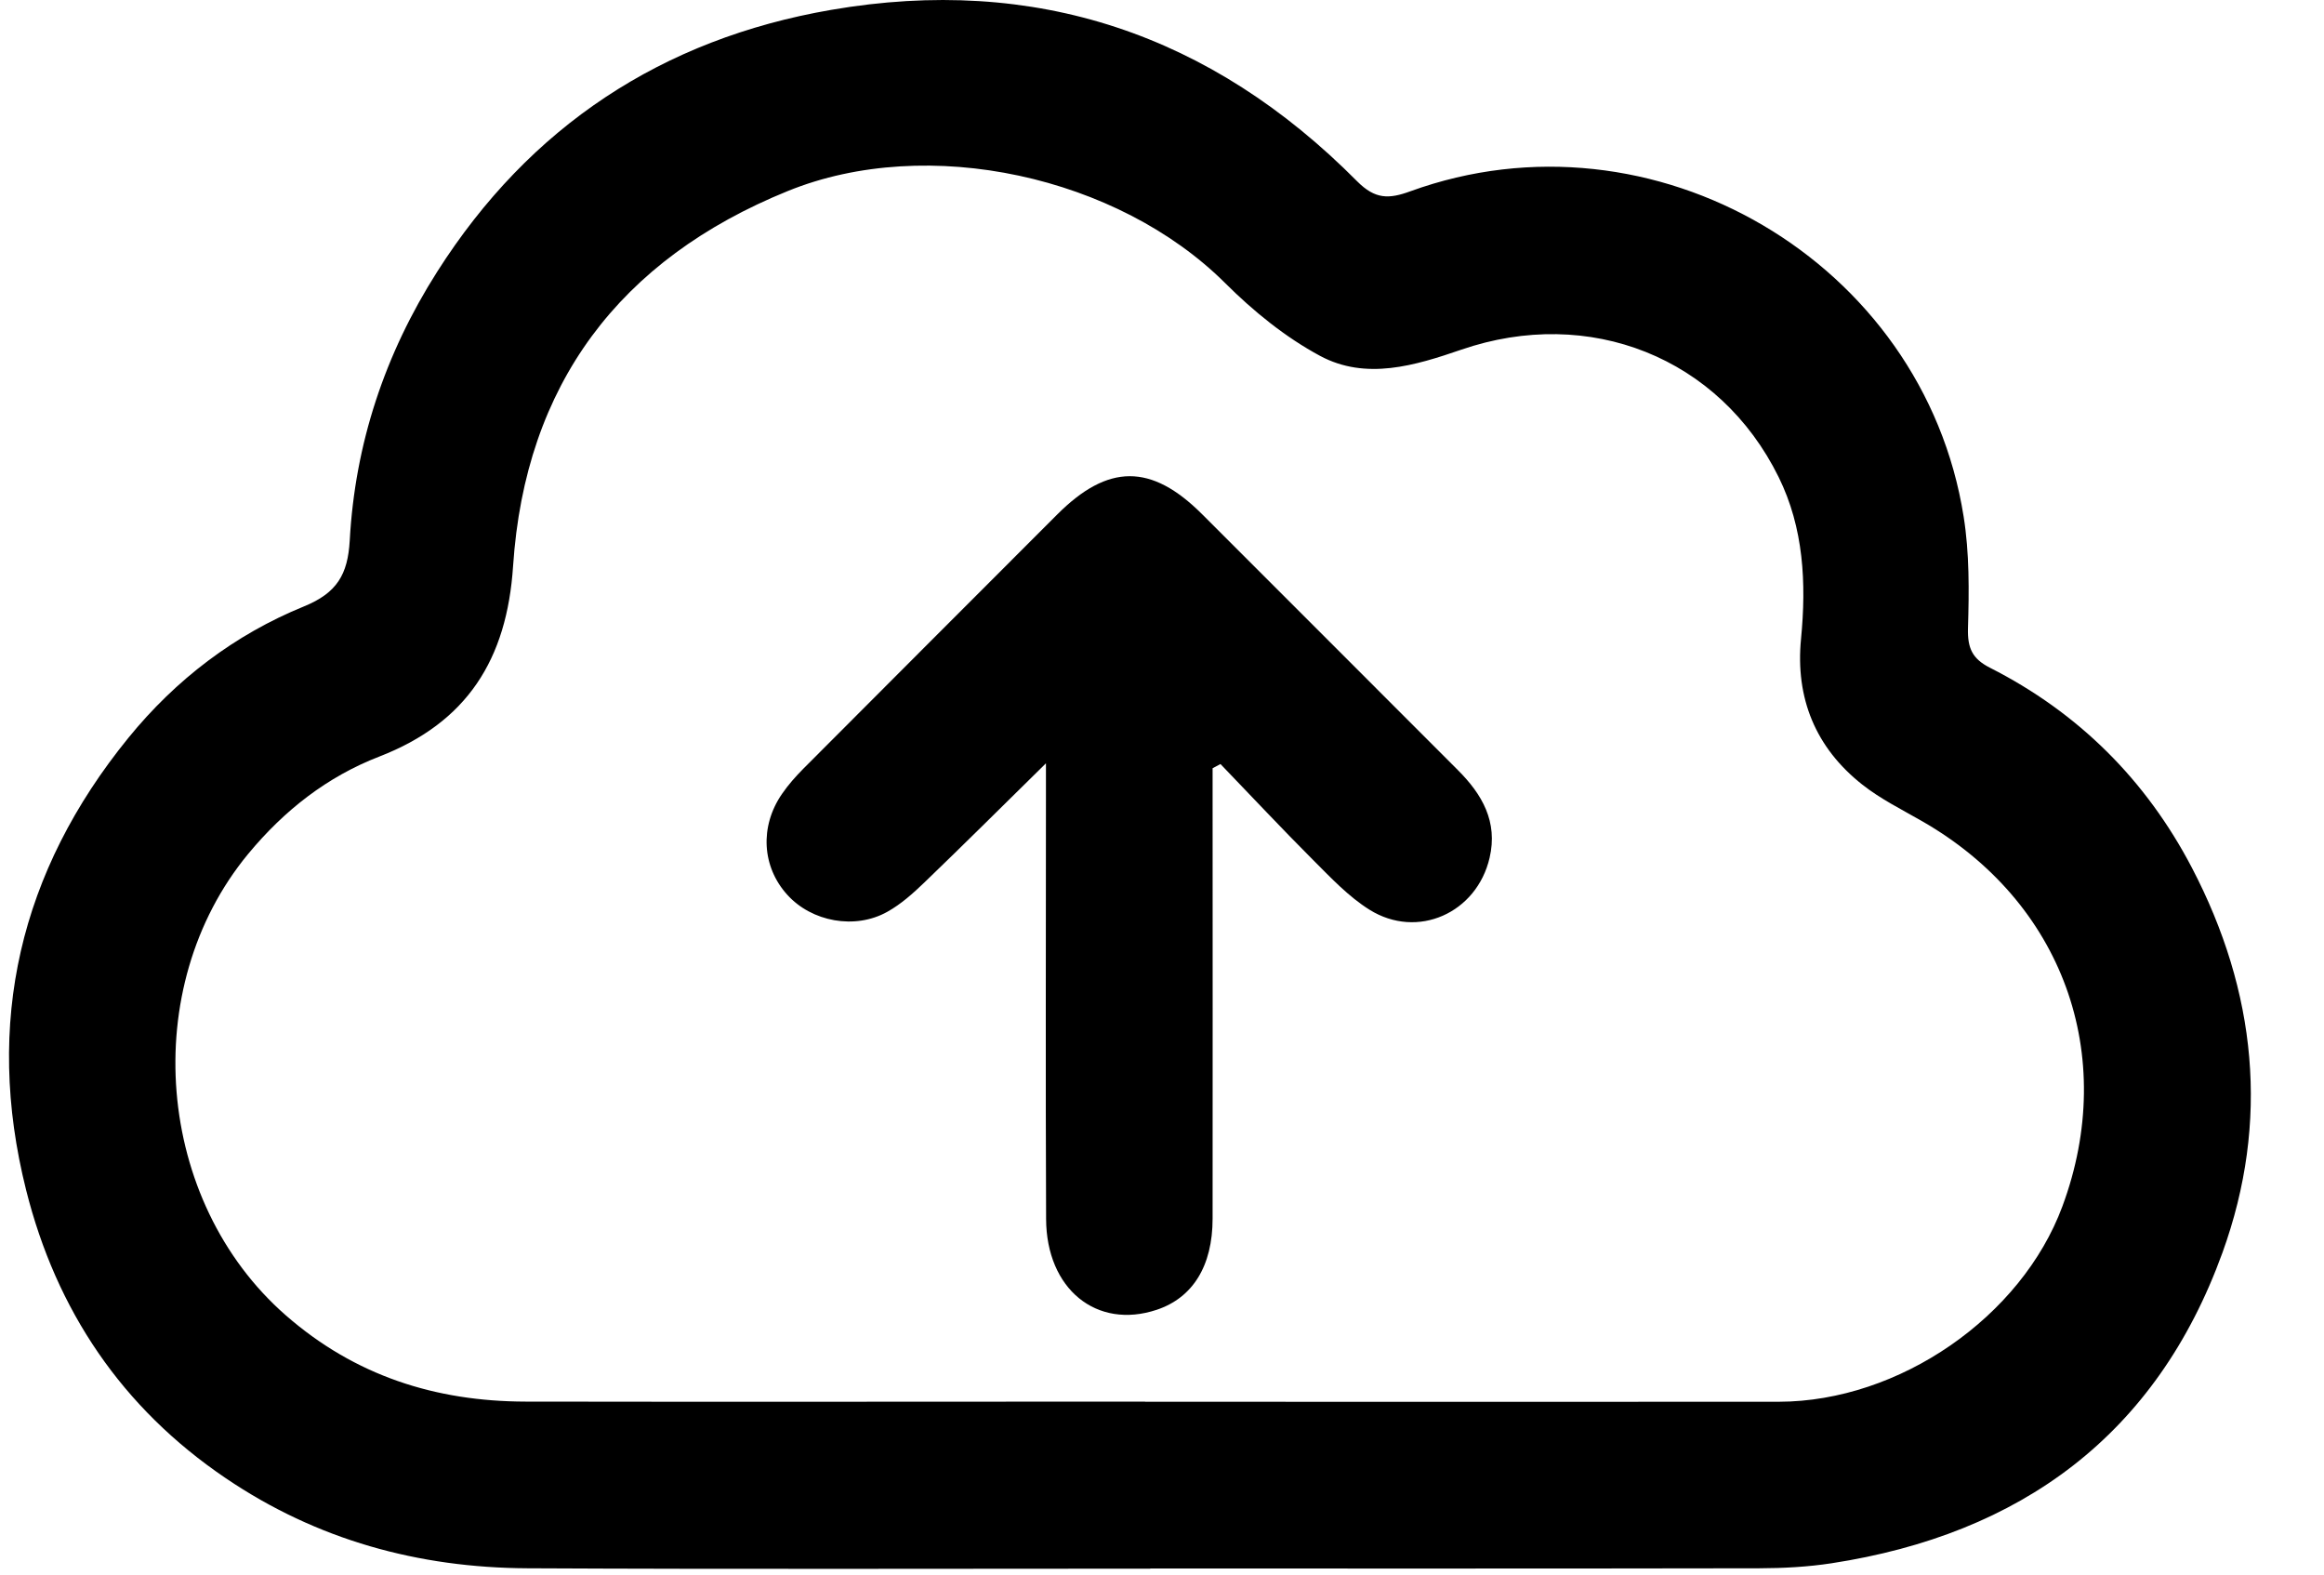 <svg width="31" height="21" viewBox="0 0 31 21" fill="none" xmlns="http://www.w3.org/2000/svg">
<path d="M15.343 20.921C12.573 20.921 9.804 20.93 7.035 20.916C5.583 20.909 4.228 20.539 3.012 19.715C1.625 18.777 0.75 17.473 0.348 15.87C-0.211 13.642 0.264 11.621 1.713 9.84C2.345 9.063 3.132 8.463 4.056 8.087C4.497 7.907 4.639 7.659 4.665 7.211C4.735 5.918 5.135 4.719 5.831 3.625C7.065 1.684 8.832 0.521 11.085 0.132C13.814 -0.339 16.159 0.458 18.103 2.418C18.344 2.66 18.527 2.656 18.813 2.551C22.052 1.375 25.655 3.49 26.193 6.889C26.271 7.377 26.266 7.883 26.251 8.38C26.244 8.644 26.308 8.786 26.545 8.906C27.726 9.505 28.627 10.404 29.238 11.573C30.098 13.22 30.281 14.952 29.645 16.708C28.763 19.141 26.955 20.461 24.432 20.849C24.113 20.898 23.789 20.915 23.465 20.916C20.759 20.921 18.051 20.919 15.344 20.919L15.343 20.921ZM15.274 18.695C18.093 18.695 20.91 18.698 23.729 18.695C25.335 18.692 26.964 17.563 27.51 16.09C28.26 14.069 27.513 12.024 25.637 10.951C25.368 10.796 25.084 10.656 24.841 10.464C24.218 9.972 23.947 9.312 24.024 8.521C24.096 7.777 24.06 7.042 23.726 6.364C22.937 4.764 21.199 4.078 19.494 4.663C18.874 4.876 18.221 5.075 17.608 4.746C17.145 4.497 16.718 4.15 16.344 3.777C14.913 2.351 12.379 1.788 10.508 2.548C8.265 3.458 7.005 5.127 6.844 7.55C6.762 8.795 6.231 9.636 5.06 10.09C4.364 10.359 3.792 10.807 3.31 11.389C1.836 13.174 2.071 16.021 3.813 17.543C4.737 18.35 5.809 18.69 7.008 18.693C9.764 18.698 12.52 18.693 15.275 18.693L15.274 18.695Z" fill="black"/>
<path d="M13.951 10.181C13.374 10.749 12.858 11.262 12.332 11.768C12.181 11.913 12.02 12.058 11.837 12.16C11.404 12.403 10.826 12.293 10.502 11.934C10.163 11.561 10.132 11.023 10.43 10.59C10.514 10.467 10.614 10.355 10.719 10.249C11.846 9.118 12.975 7.99 14.103 6.861C14.781 6.183 15.356 6.181 16.033 6.856C17.172 7.993 18.308 9.132 19.446 10.27C19.771 10.594 19.982 10.96 19.87 11.44C19.699 12.177 18.909 12.533 18.268 12.133C17.988 11.958 17.751 11.705 17.515 11.469C17.096 11.05 16.692 10.617 16.28 10.19C16.245 10.208 16.209 10.228 16.175 10.246C16.175 10.376 16.175 10.508 16.175 10.638C16.175 12.509 16.177 14.38 16.175 16.252C16.175 16.886 15.909 17.308 15.431 17.468C14.629 17.736 13.957 17.193 13.954 16.256C13.946 14.385 13.952 12.514 13.952 10.642C13.952 10.511 13.952 10.38 13.952 10.181H13.951Z" fill="black"/>
</svg>
